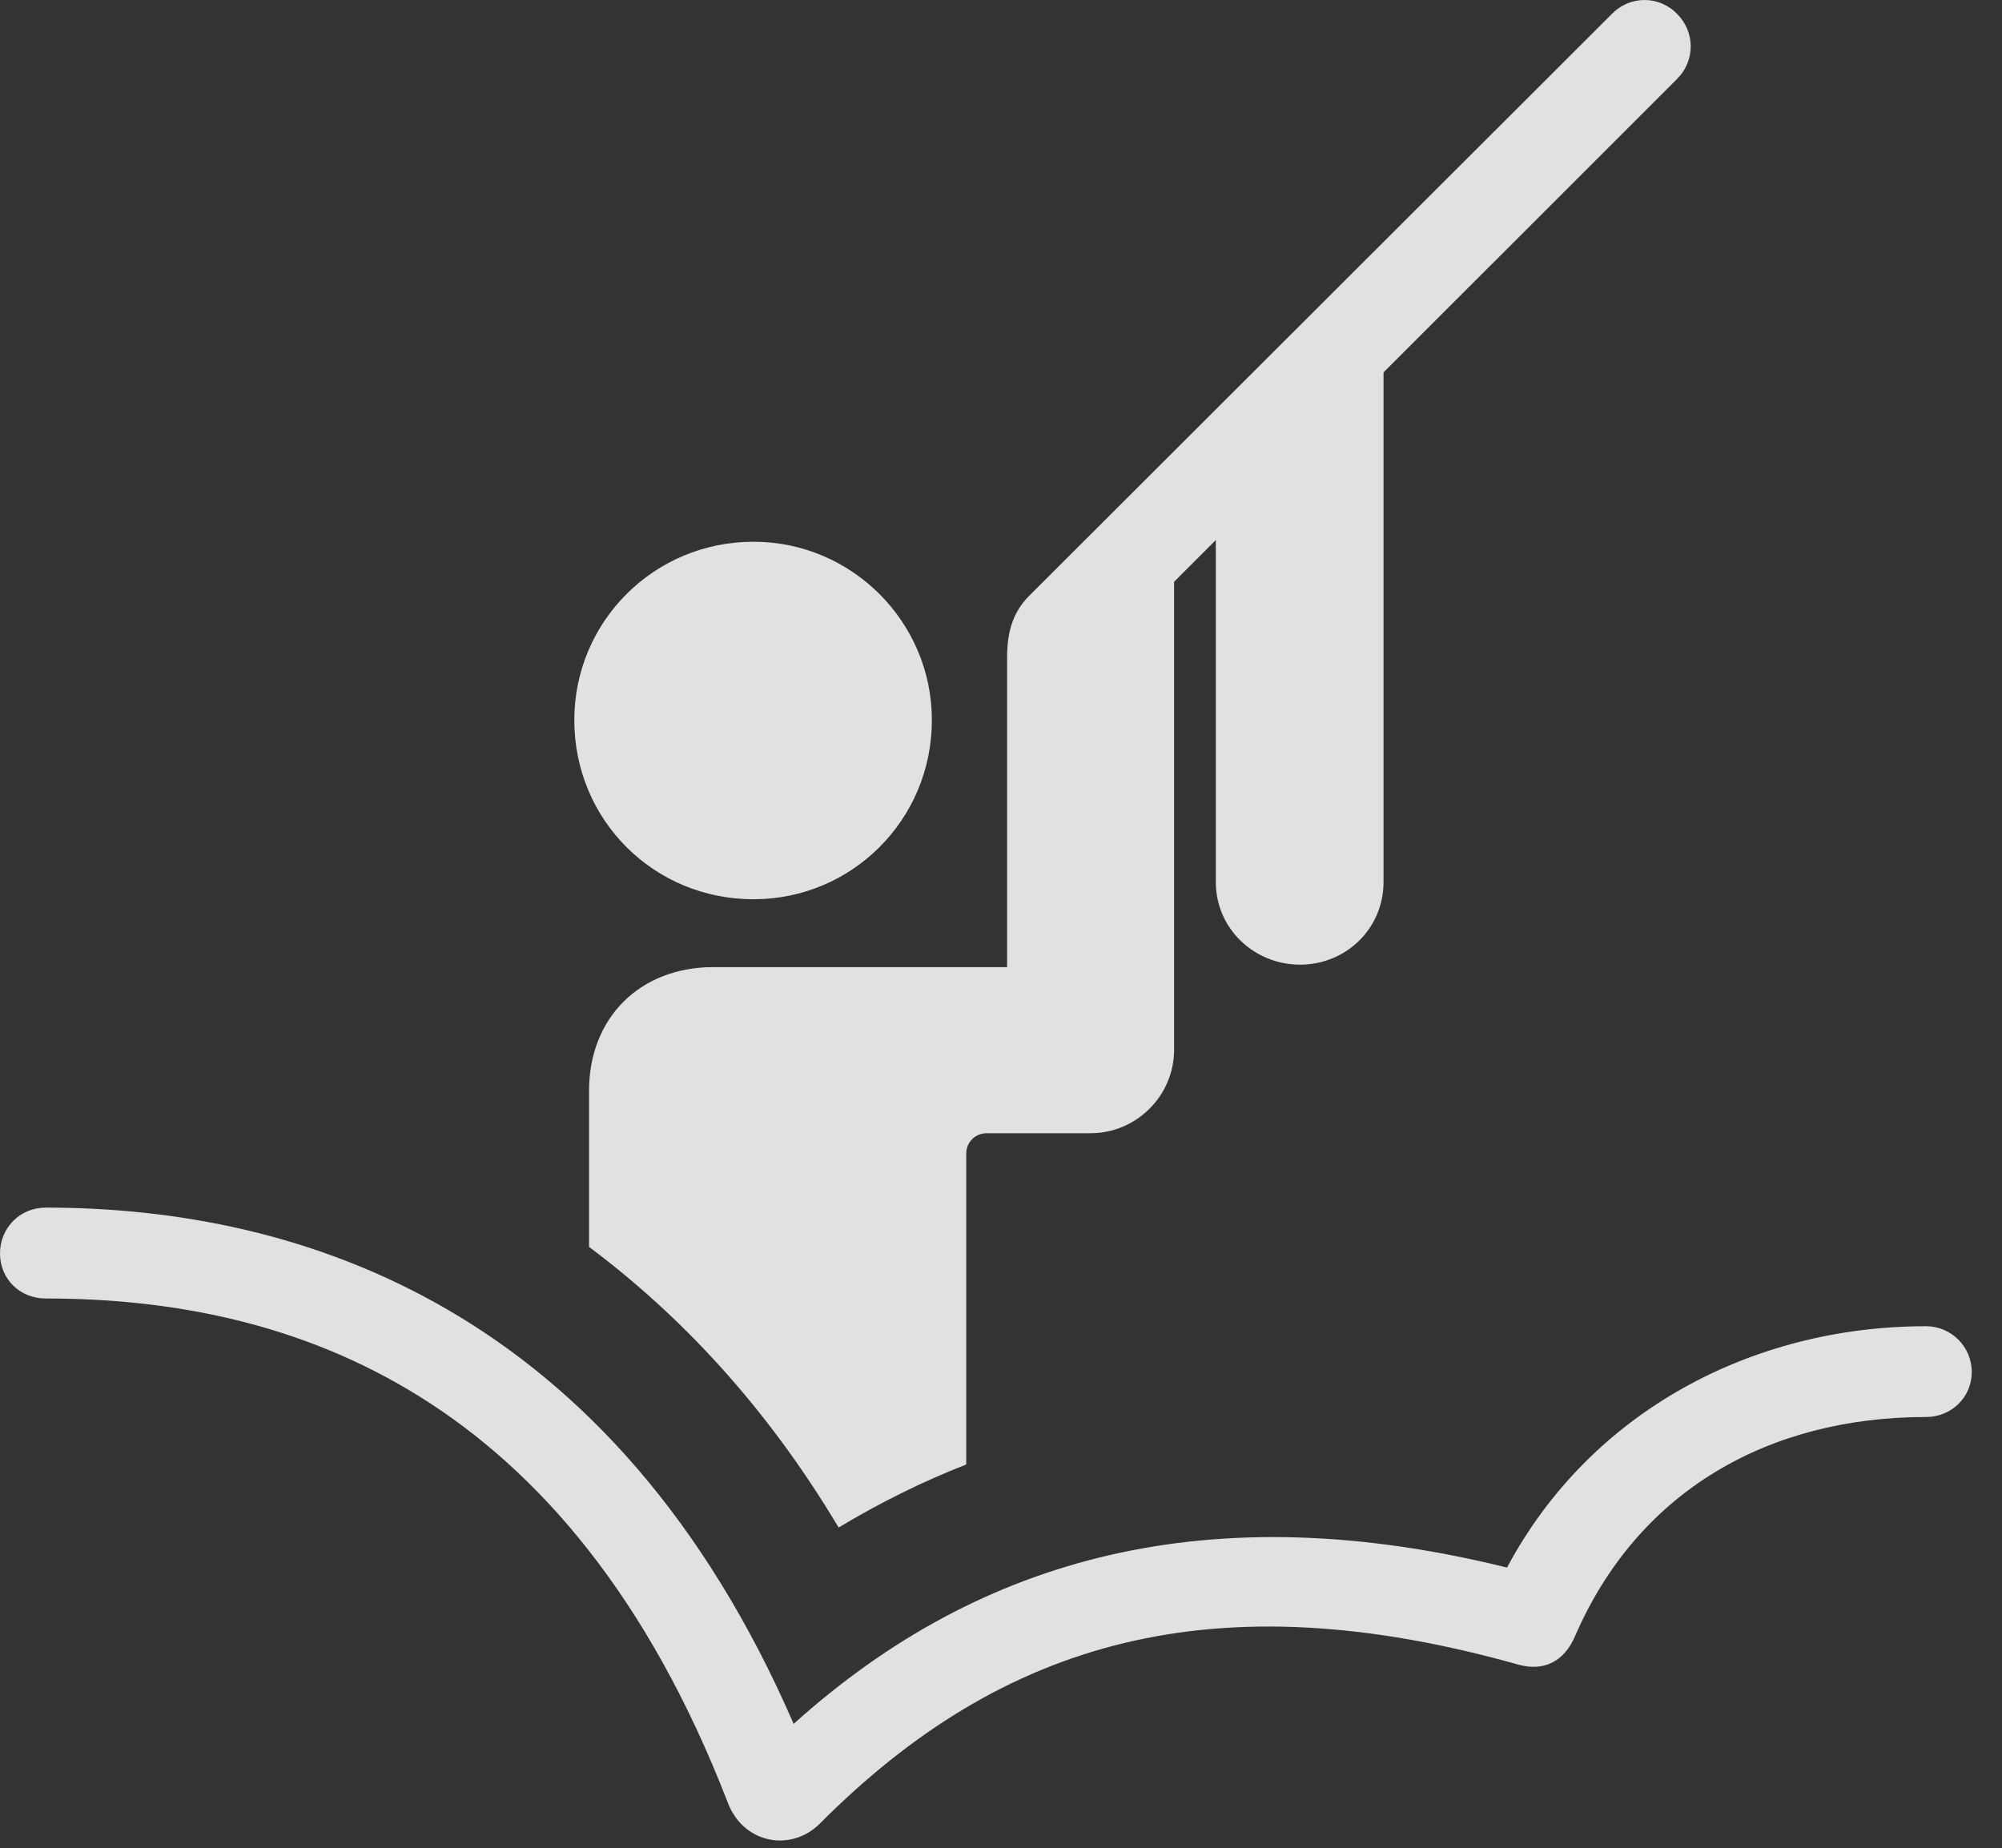 <?xml version="1.0" encoding="UTF-8"?>
<!--Generator: Apple Native CoreSVG 232.5-->
<!DOCTYPE svg
PUBLIC "-//W3C//DTD SVG 1.1//EN"
       "http://www.w3.org/Graphics/SVG/1.1/DTD/svg11.dtd">
<svg version="1.1" xmlns="http://www.w3.org/2000/svg" xmlns:xlink="http://www.w3.org/1999/xlink" width="23.896" height="22.065">
 <rect width="100%" height="100%" fill="#333333" stroke="none"/>
 <g>
  <rect height="22.065" opacity="0" width="23.896" x="0" y="0"/>
  <path d="M8.994 10.735C10.166 10.735 11.123 9.788 11.123 8.596C11.123 7.424 10.166 6.467 8.994 6.467C7.803 6.467 6.855 7.424 6.855 8.596C6.855 9.788 7.803 10.735 8.994 10.735ZM10.01 18.235C10.498 17.942 11.006 17.688 11.533 17.483L11.533 13.772C11.533 13.635 11.641 13.528 11.777 13.528L13.018 13.528C13.565 13.528 14.014 13.079 14.014 12.532L14.014 6.458L12.021 8.059L12.021 11.545L8.516 11.545C7.637 11.545 7.031 12.151 7.031 13.02L7.031 14.885C8.115 15.696 9.141 16.78 10.01 18.235ZM15.518 11.516C16.064 11.516 16.514 11.086 16.514 10.53L16.514 3.987L14.512 5.979L14.512 10.53C14.512 11.086 14.971 11.516 15.518 11.516ZM12.021 8.772L13.125 8.772L13.125 7.834L20.02 0.94C20.234 0.725 20.234 0.383 20.02 0.168C19.805-0.056 19.453-0.056 19.238 0.168L12.305 7.092C12.1 7.288 12.021 7.522 12.021 7.844ZM0.547 15.501C3.496 15.501 6.787 16.623 8.682 21.506C8.867 22.014 9.443 22.112 9.785 21.77C11.973 19.573 14.502 18.85 18.135 19.875C18.438 19.954 18.672 19.827 18.799 19.534C19.551 17.795 21.113 16.916 22.988 16.916C23.291 16.916 23.535 16.682 23.535 16.379C23.535 16.077 23.291 15.832 22.988 15.832C20.918 15.832 18.984 16.848 17.988 18.713C14.473 17.844 11.719 18.557 9.473 20.579C7.324 15.627 3.613 14.416 0.547 14.416C0.234 14.416 0 14.661 0 14.963C0 15.266 0.234 15.501 0.547 15.501Z" fill="#ffffff" fill-opacity="0.85"/>
 </g>
</svg>
